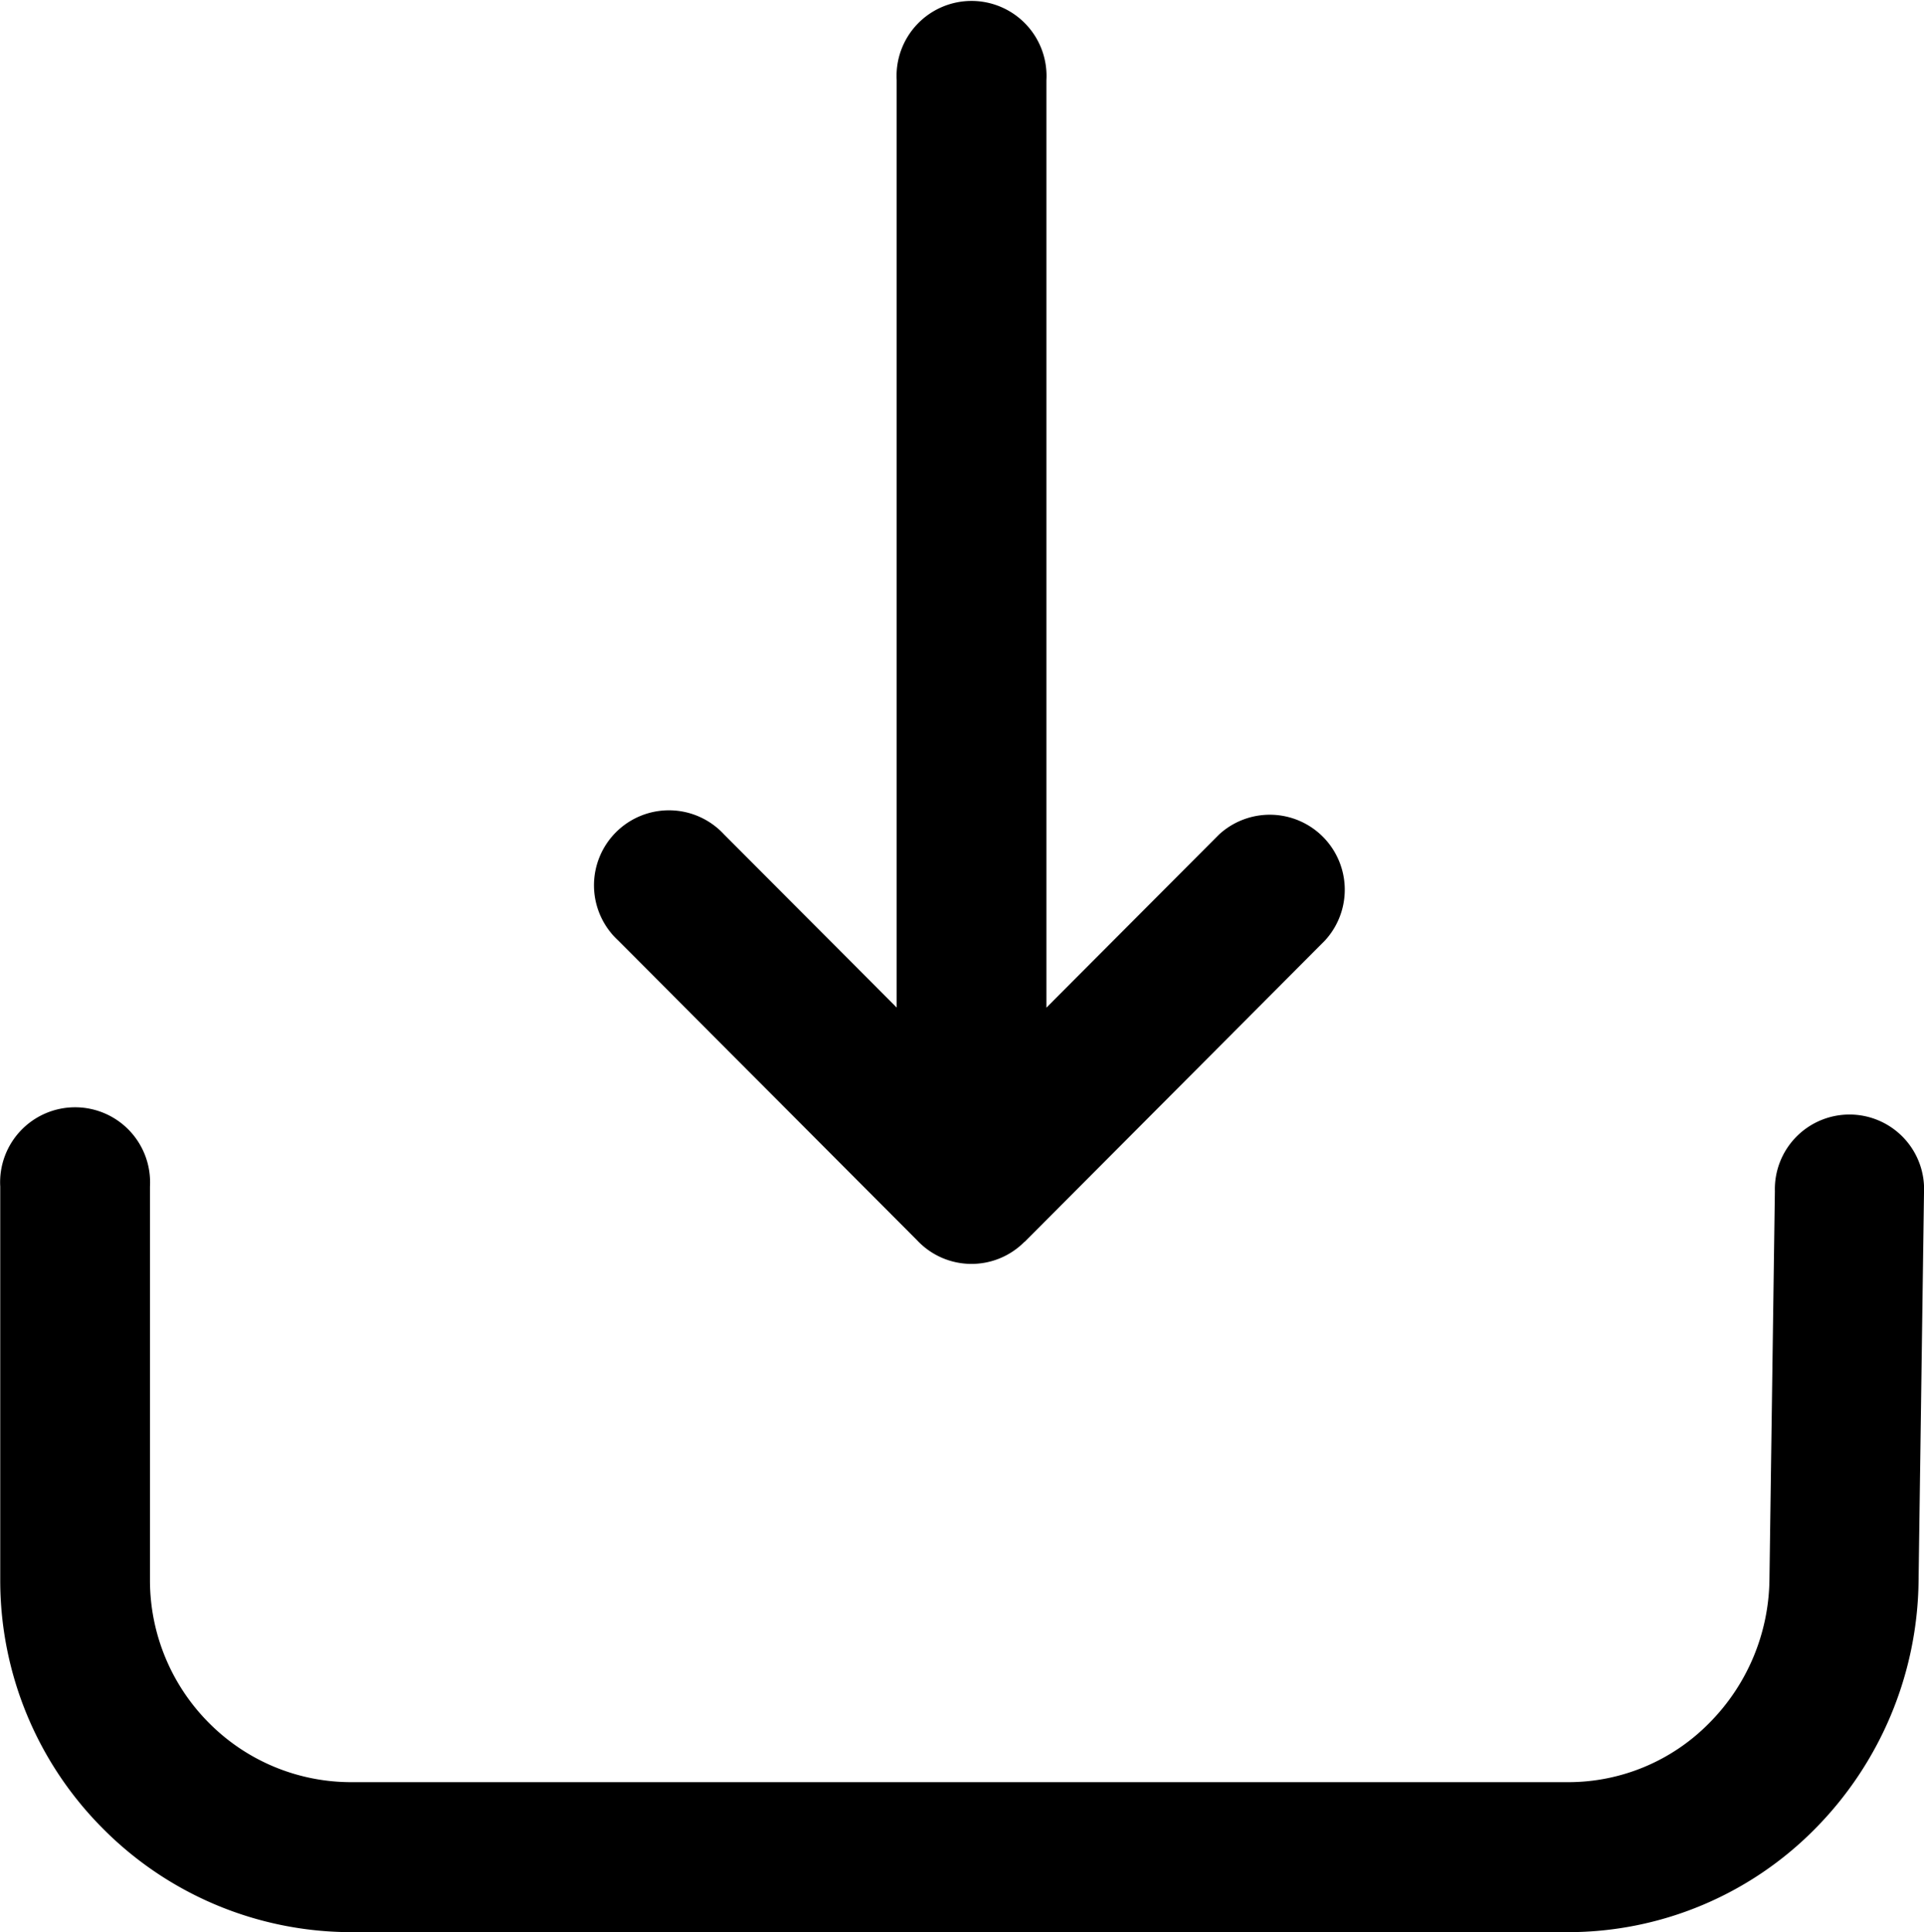 <svg id="Component_1_1" data-name="Component 1 – 1" xmlns="http://www.w3.org/2000/svg" width="15.934" height="16" viewBox="0 0 15.934 16">
  <path id="Path_1" data-name="Path 1" d="M6.813,16.57a.621.621,0,1,1,1.24,0v3.261a1.674,1.674,0,0,0,.488,1.18h0a1.659,1.659,0,0,0,1.175.491H19.8a1.637,1.637,0,0,0,1.165-.488,1.712,1.712,0,0,0,.5-1.19l.045-3.216a.618.618,0,1,1,1.235.015L22.7,19.838a2.963,2.963,0,0,1-.862,2.055,2.874,2.874,0,0,1-2.041.851H9.718a2.9,2.9,0,0,1-2.053-.856v0a2.908,2.908,0,0,1-.852-2.055V16.57Zm8.484.458.01-.01,2.476-2.484a.621.621,0,0,0-.876-.879l-1.43,1.434V7.409a.621.621,0,1,0-1.24,0v7.679l-1.43-1.434a.621.621,0,1,0-.876.879l2.476,2.483a.617.617,0,0,0,.888.012Z" transform="translate(-6.811 -6.745)" fill-rule="evenodd"/>
</svg>
